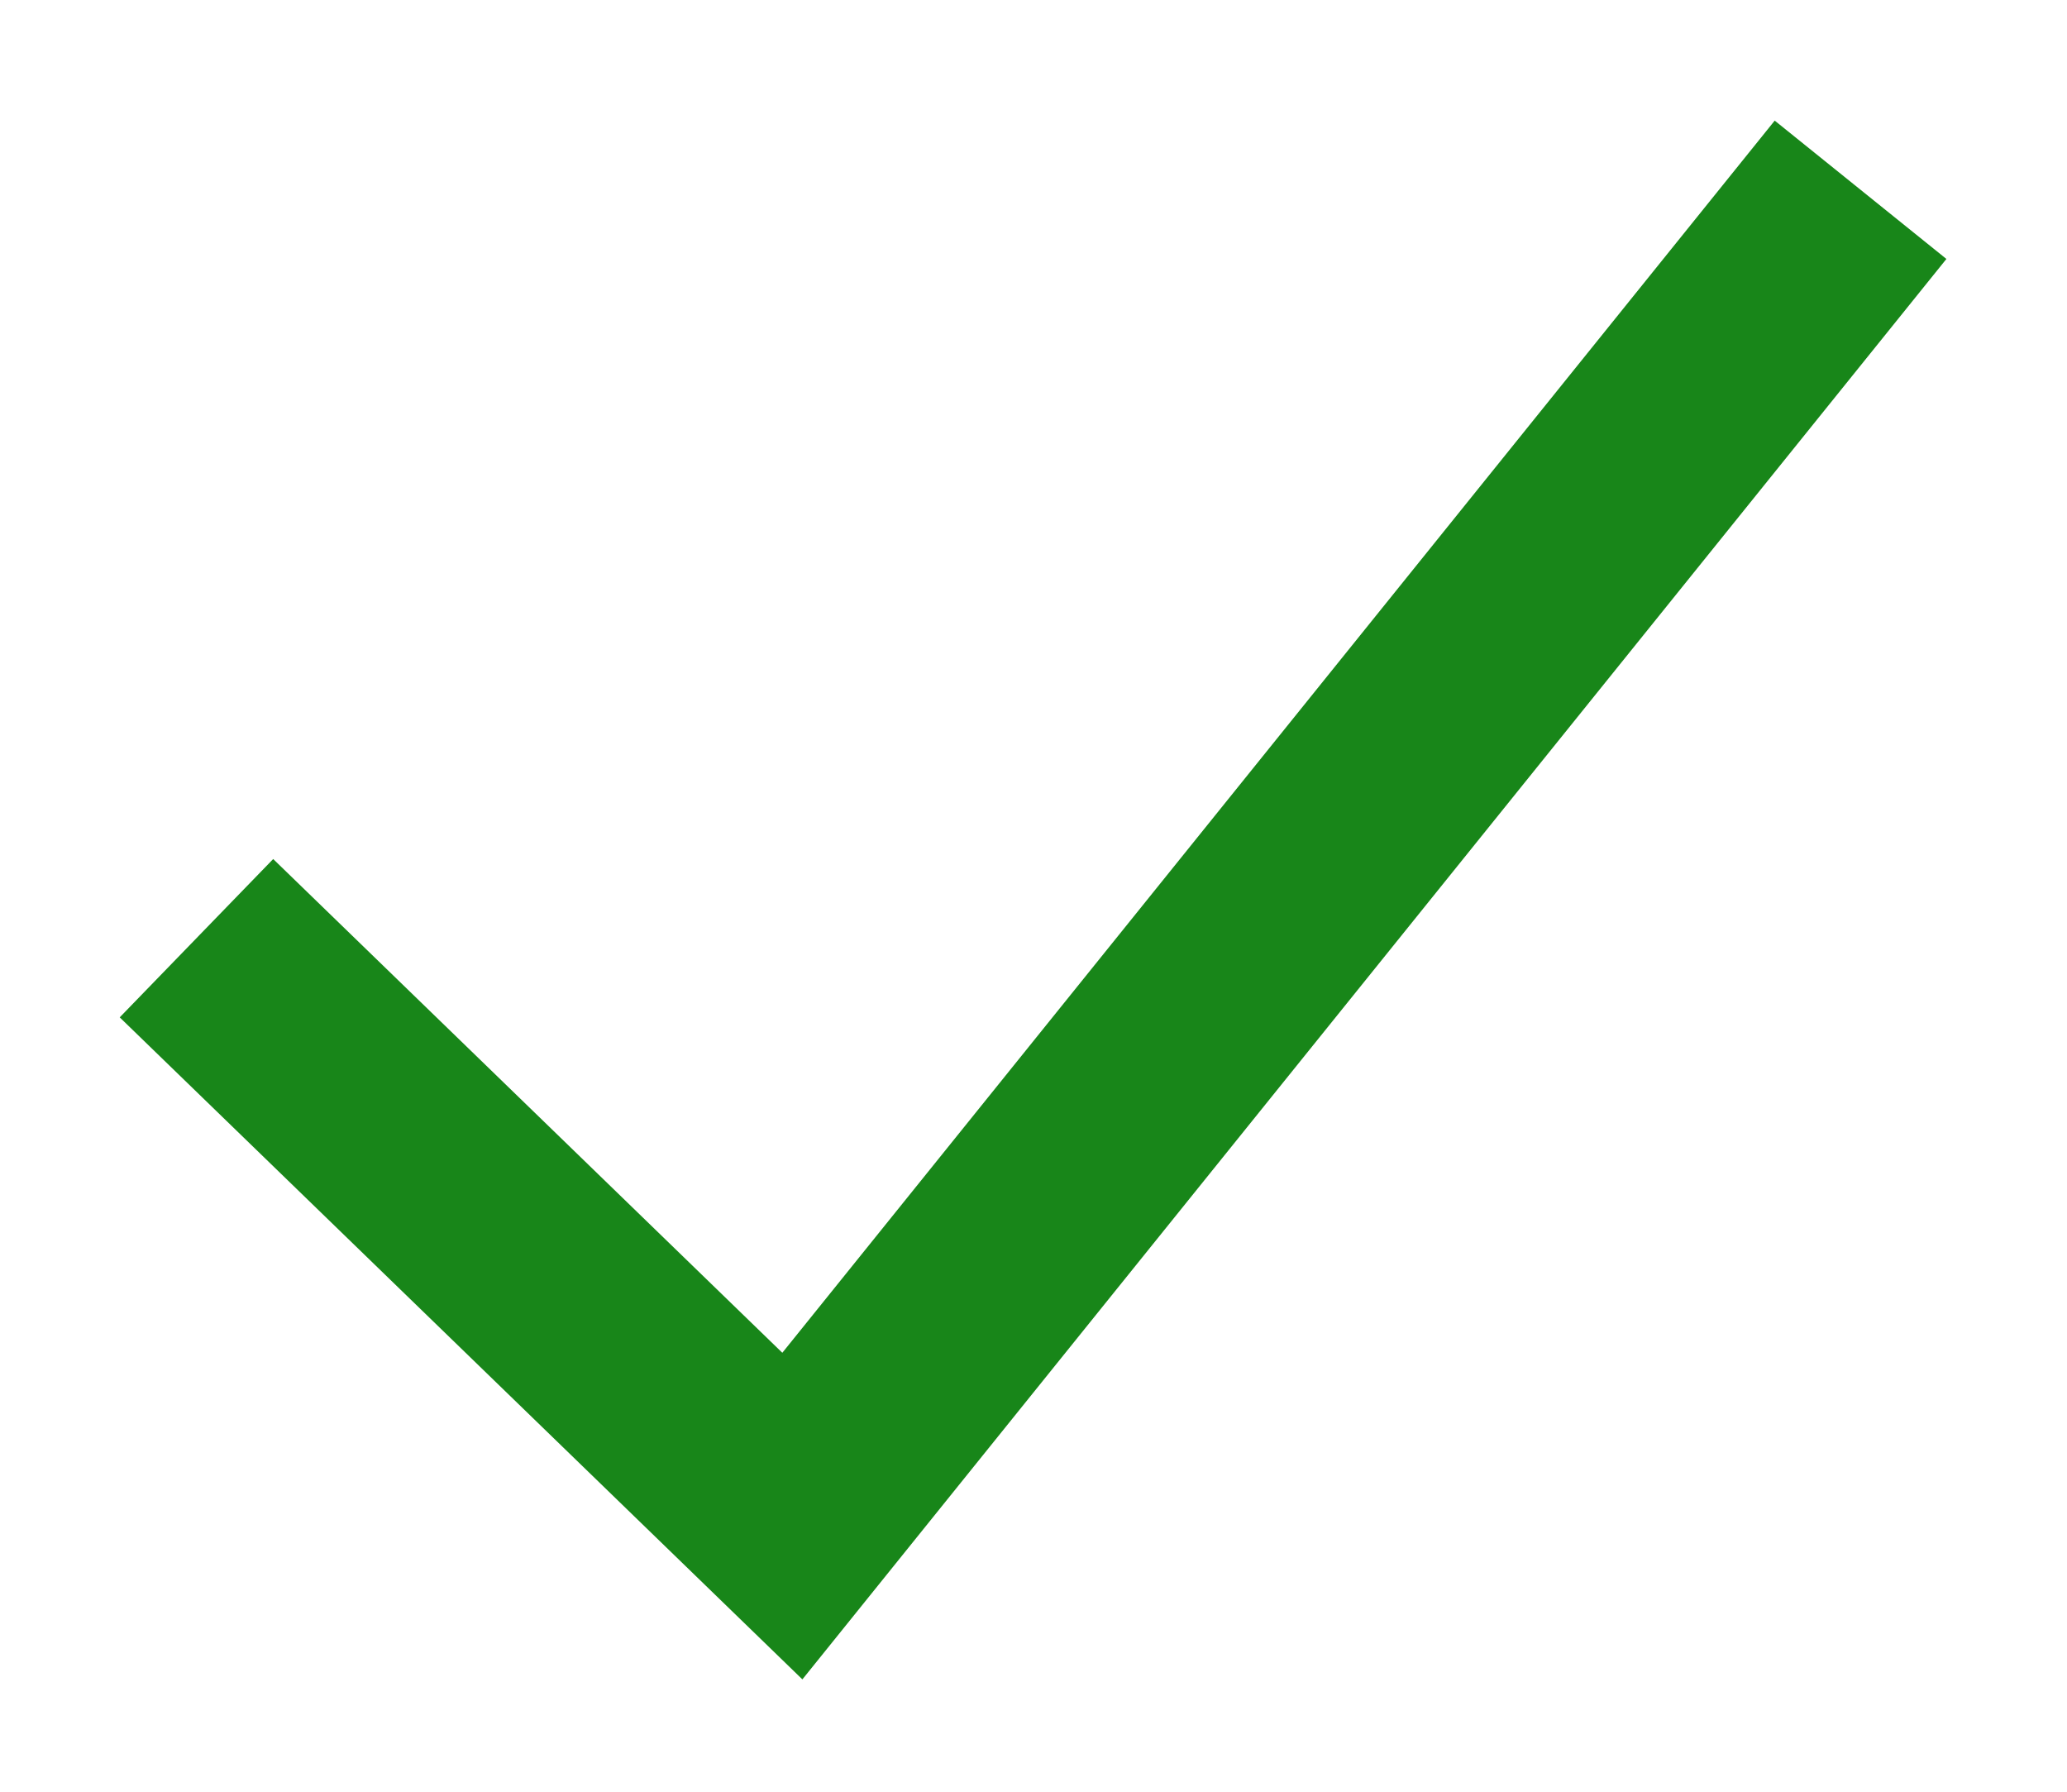 <svg xmlns="http://www.w3.org/2000/svg" width="15" height="13" viewBox="0 0 15 13"><path fill="none" fill-rule="evenodd" stroke="#188619" stroke-linecap="square" stroke-width="1.6" d="m13 2-7.25 9L2 7.364"/></svg>
